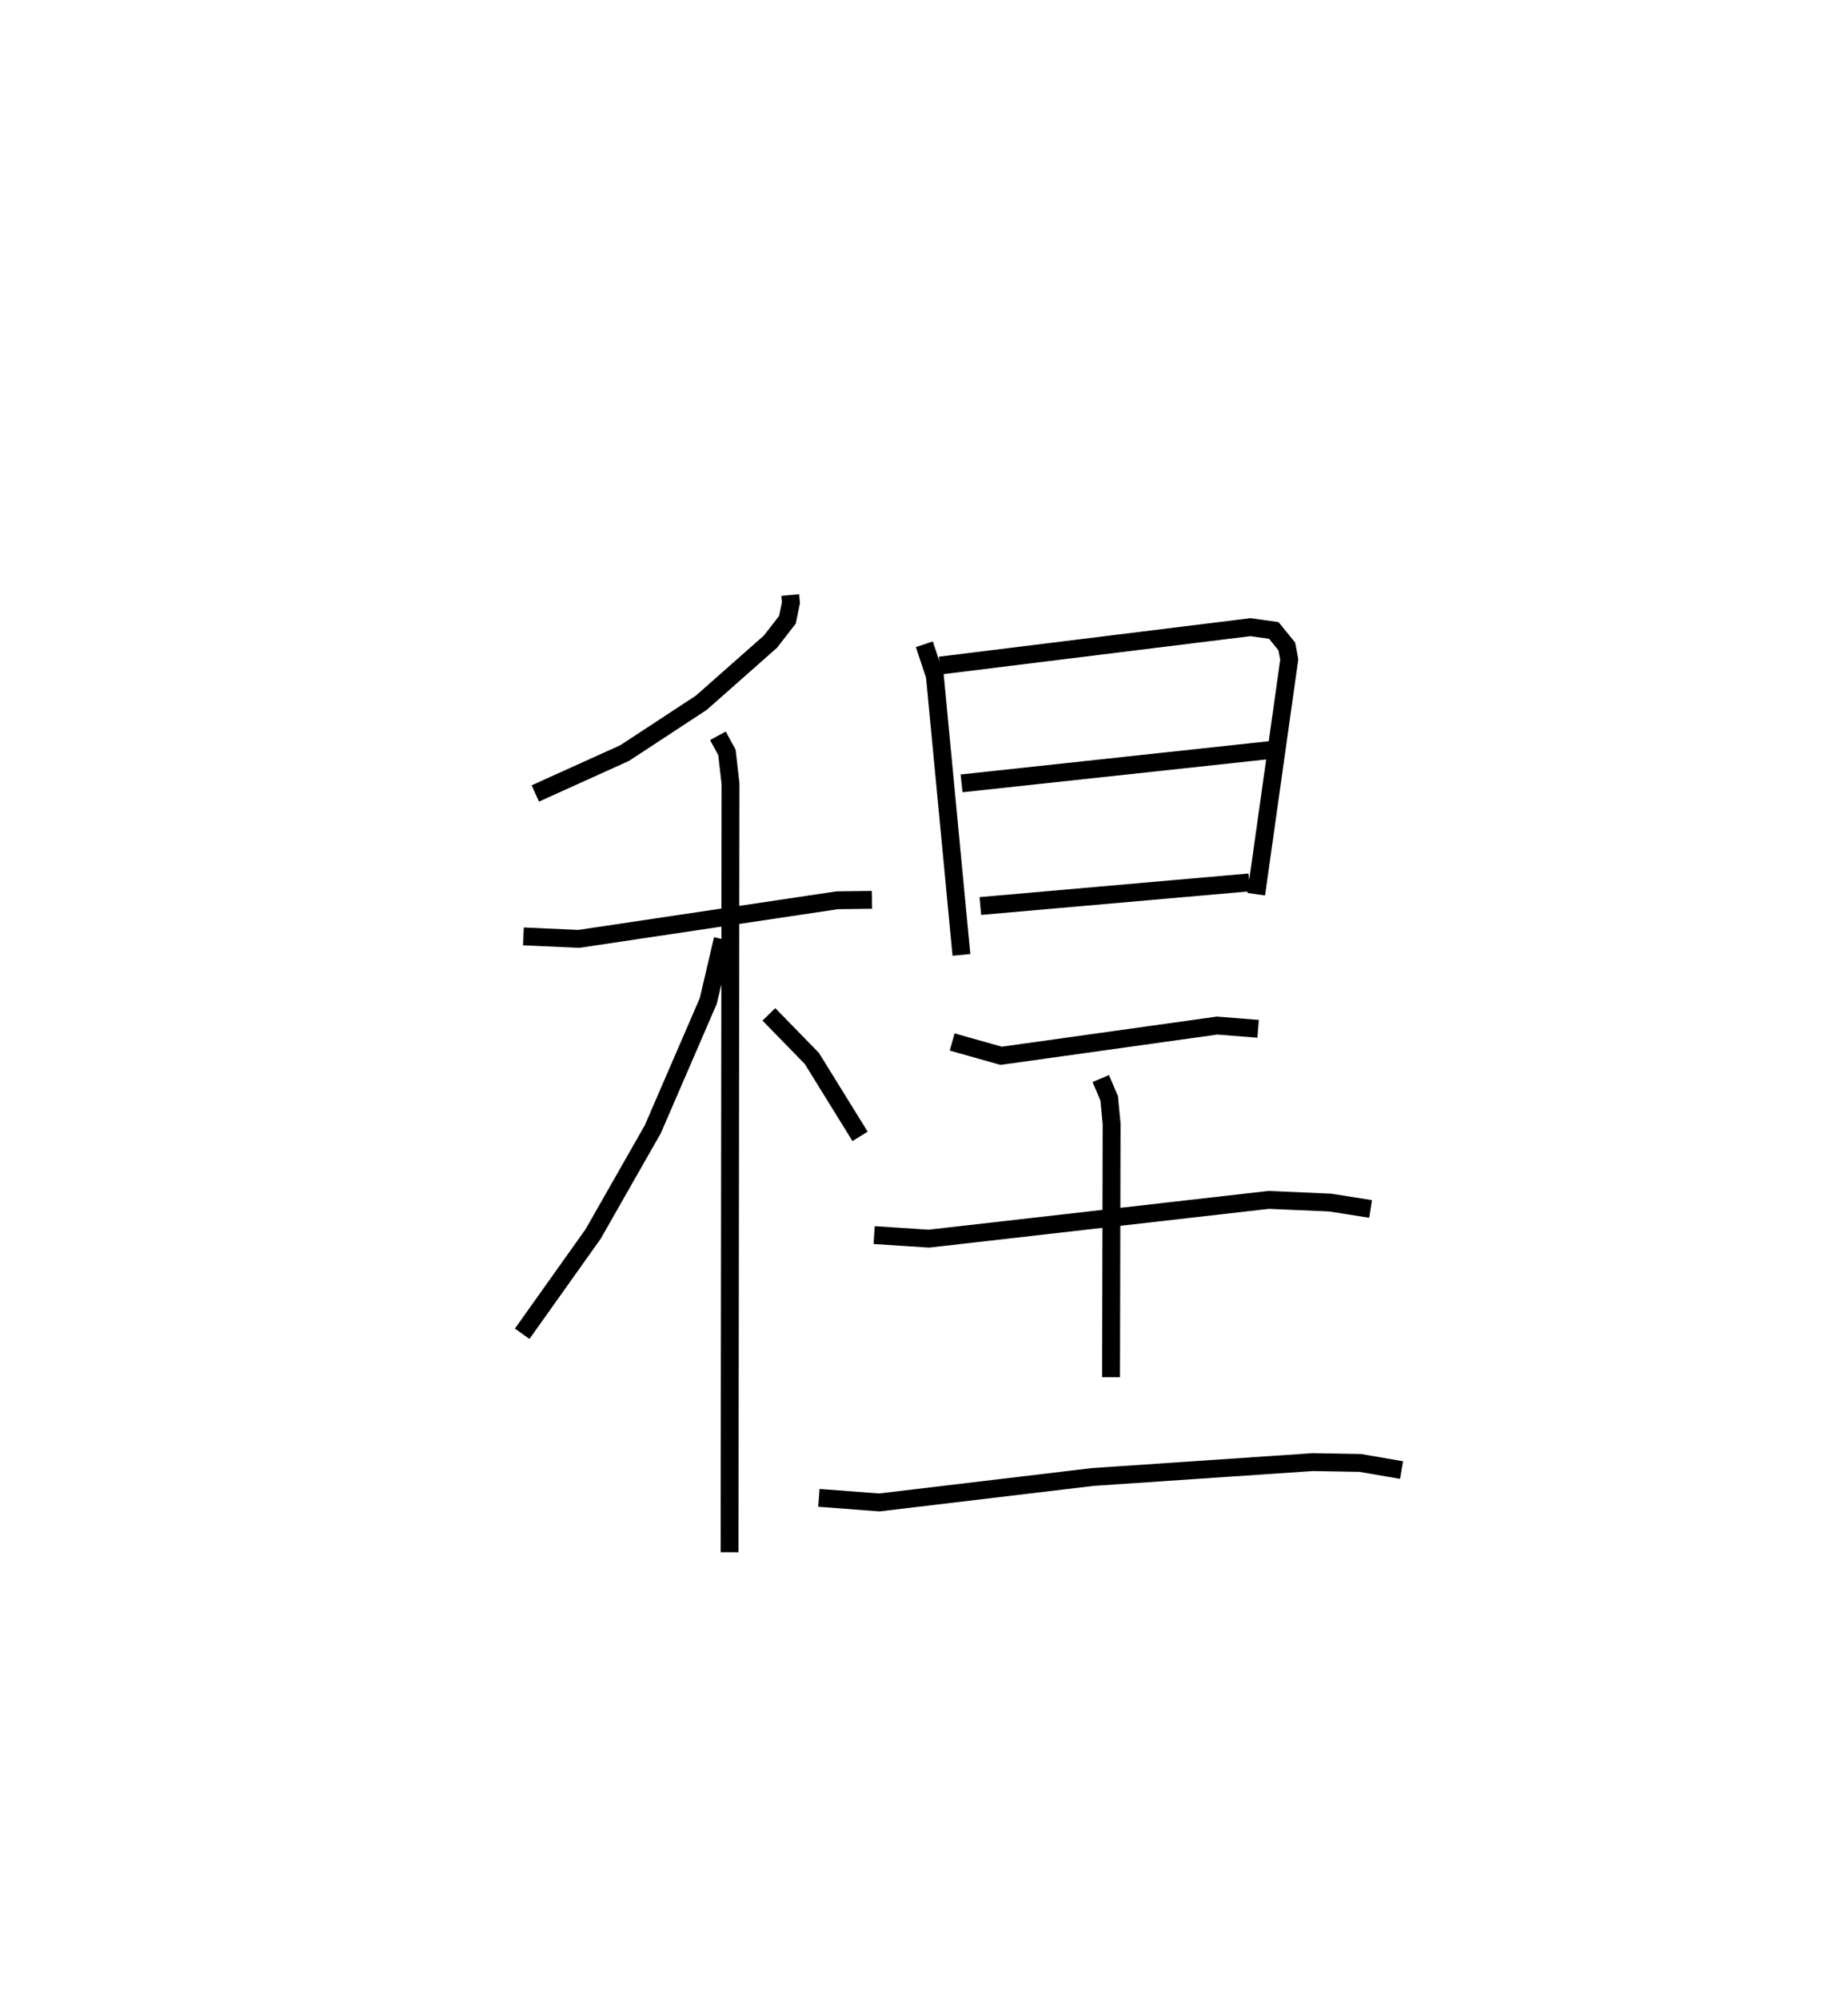 <?xml version="1.0" encoding="utf-8" ?>
<svg baseProfile="full" height="111.906" version="1.1" width="103.475" xmlns="http://www.w3.org/2000/svg" xmlns:ev="http://www.w3.org/2001/xml-events" xmlns:xlink="http://www.w3.org/1999/xlink"><defs /><rect fill="white" height="111.906" width="103.475" x="0" y="0" /><path d="M25,25 m0.0,0.0 m19.249,8.315 l0.039,0.429 -0.196,0.952 l-0.951,1.227 -3.872,3.422 l-4.291,2.816 -5.004,2.263 m-0.667,8.002 l3.102,0.14 14.47,-2.162 l1.942,-0.024 m-8.623,-9.185 l0.505,0.929 0.201,1.751 l-0.053,43.031 m-0.383,-34.32 l-0.808,3.452 -3.105,7.182 l-3.341,5.863 -3.975,5.591 m13.813,-17.883 l2.407,2.469 2.699,4.363 m3.599,-27.552 l0.589,1.774 1.488,15.618 m-1.202,-16.2 l17.383,-2.149 1.309,0.182 l0.729,0.899 0.137,0.729 l-1.85,13.14 m-16.499,-6.205 l17.26,-1.863 m-16.208,8.73 l15.062,-1.323 m-16.64,8.935 l2.742,0.773 12.094,-1.692 l2.296,0.182 m-21.5,11.548 l3.064,0.2 19.029,-2.17 l3.447,0.15 2.257,0.357 m-15.107,-7.302 l0.471,1.114 0.135,1.417 l-0.031,14.19 m-16.359,6.756 l3.385,0.257 11.94,-1.424 l12.338,-0.835 2.651,0.047 l2.31,0.399 " fill="none" stroke="black" stroke-width="1" /></svg>